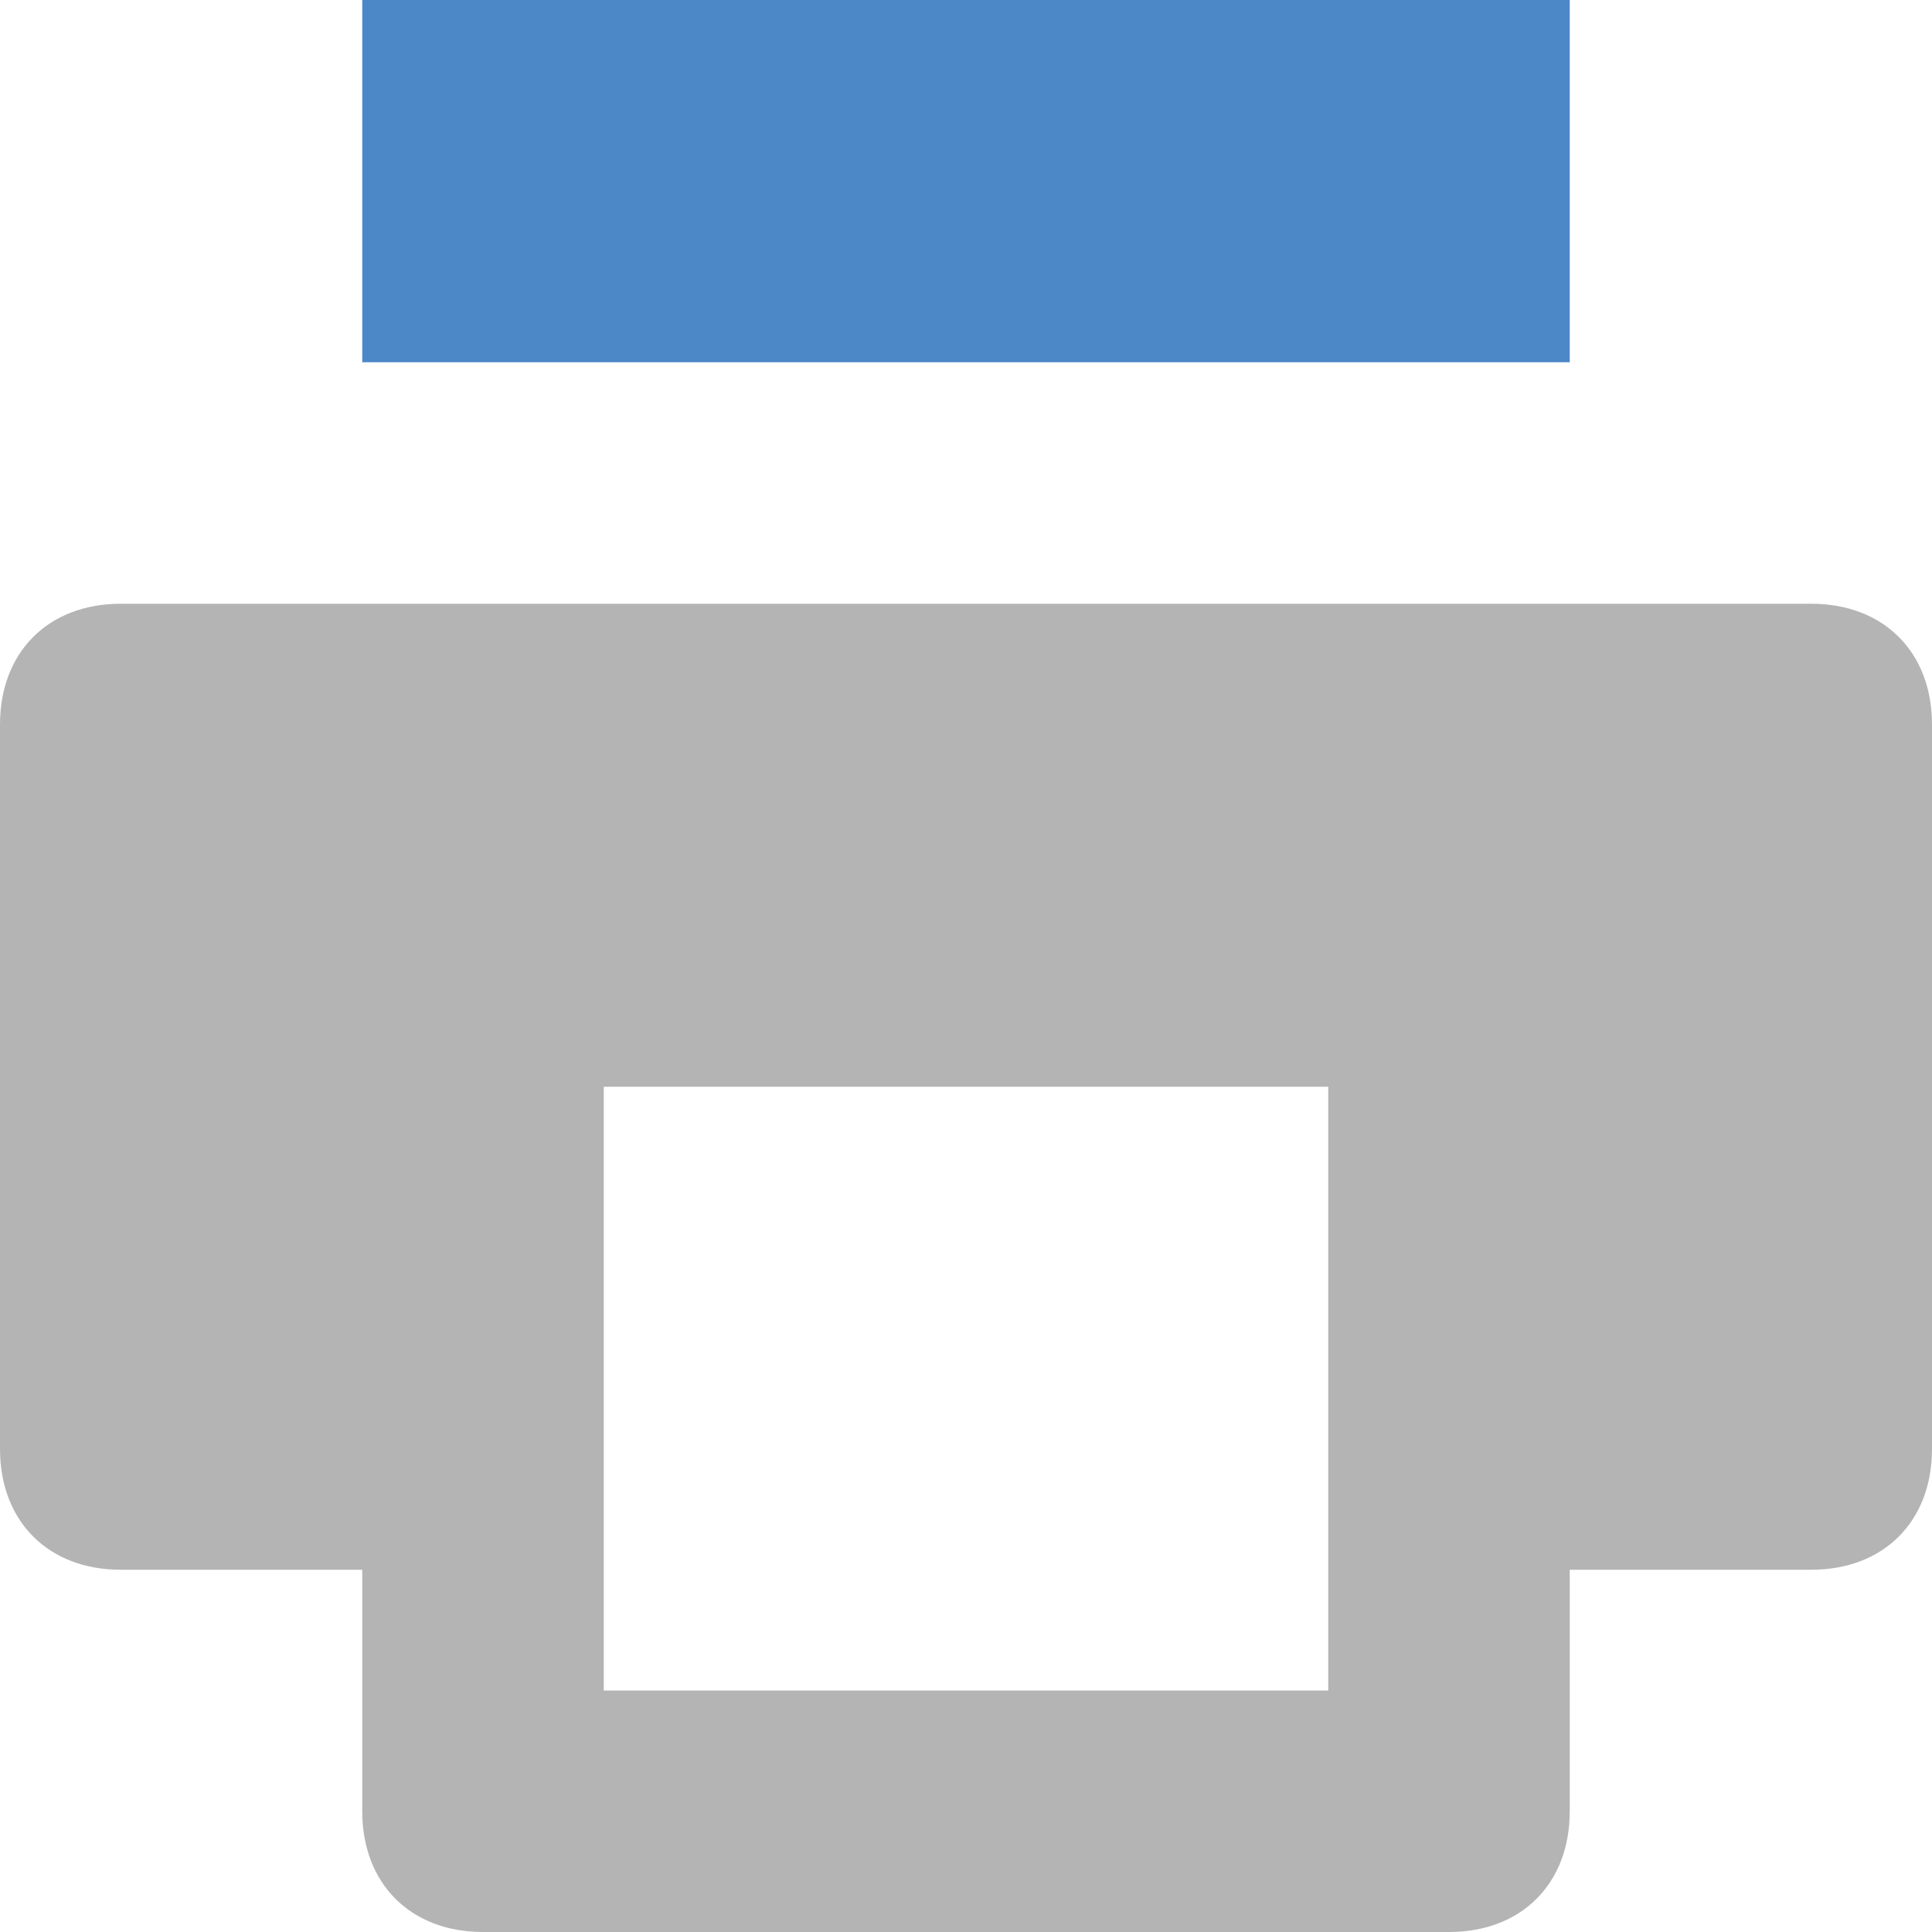 <svg xmlns="http://www.w3.org/2000/svg" height="16" width="16" viewBox="0 0 16 16"><title>print</title><g fill="#4c87c8" class="nc-icon-wrapper"><rect data-color="color-2" x="3" width="10" height="3"></rect> <path fill="#B4B4B4" d="M15,5H1C0.4,5,0,5.4,0,6v6c0,0.6,0.4,1,1,1h2v2c0,0.6,0.4,1,1,1h8c0.6,0,1-0.4,1-1v-2h2c0.6,0,1-0.4,1-1V6 C16,5.4,15.6,5,15,5z M11,14H5V9h6V14z"></path></g></svg>